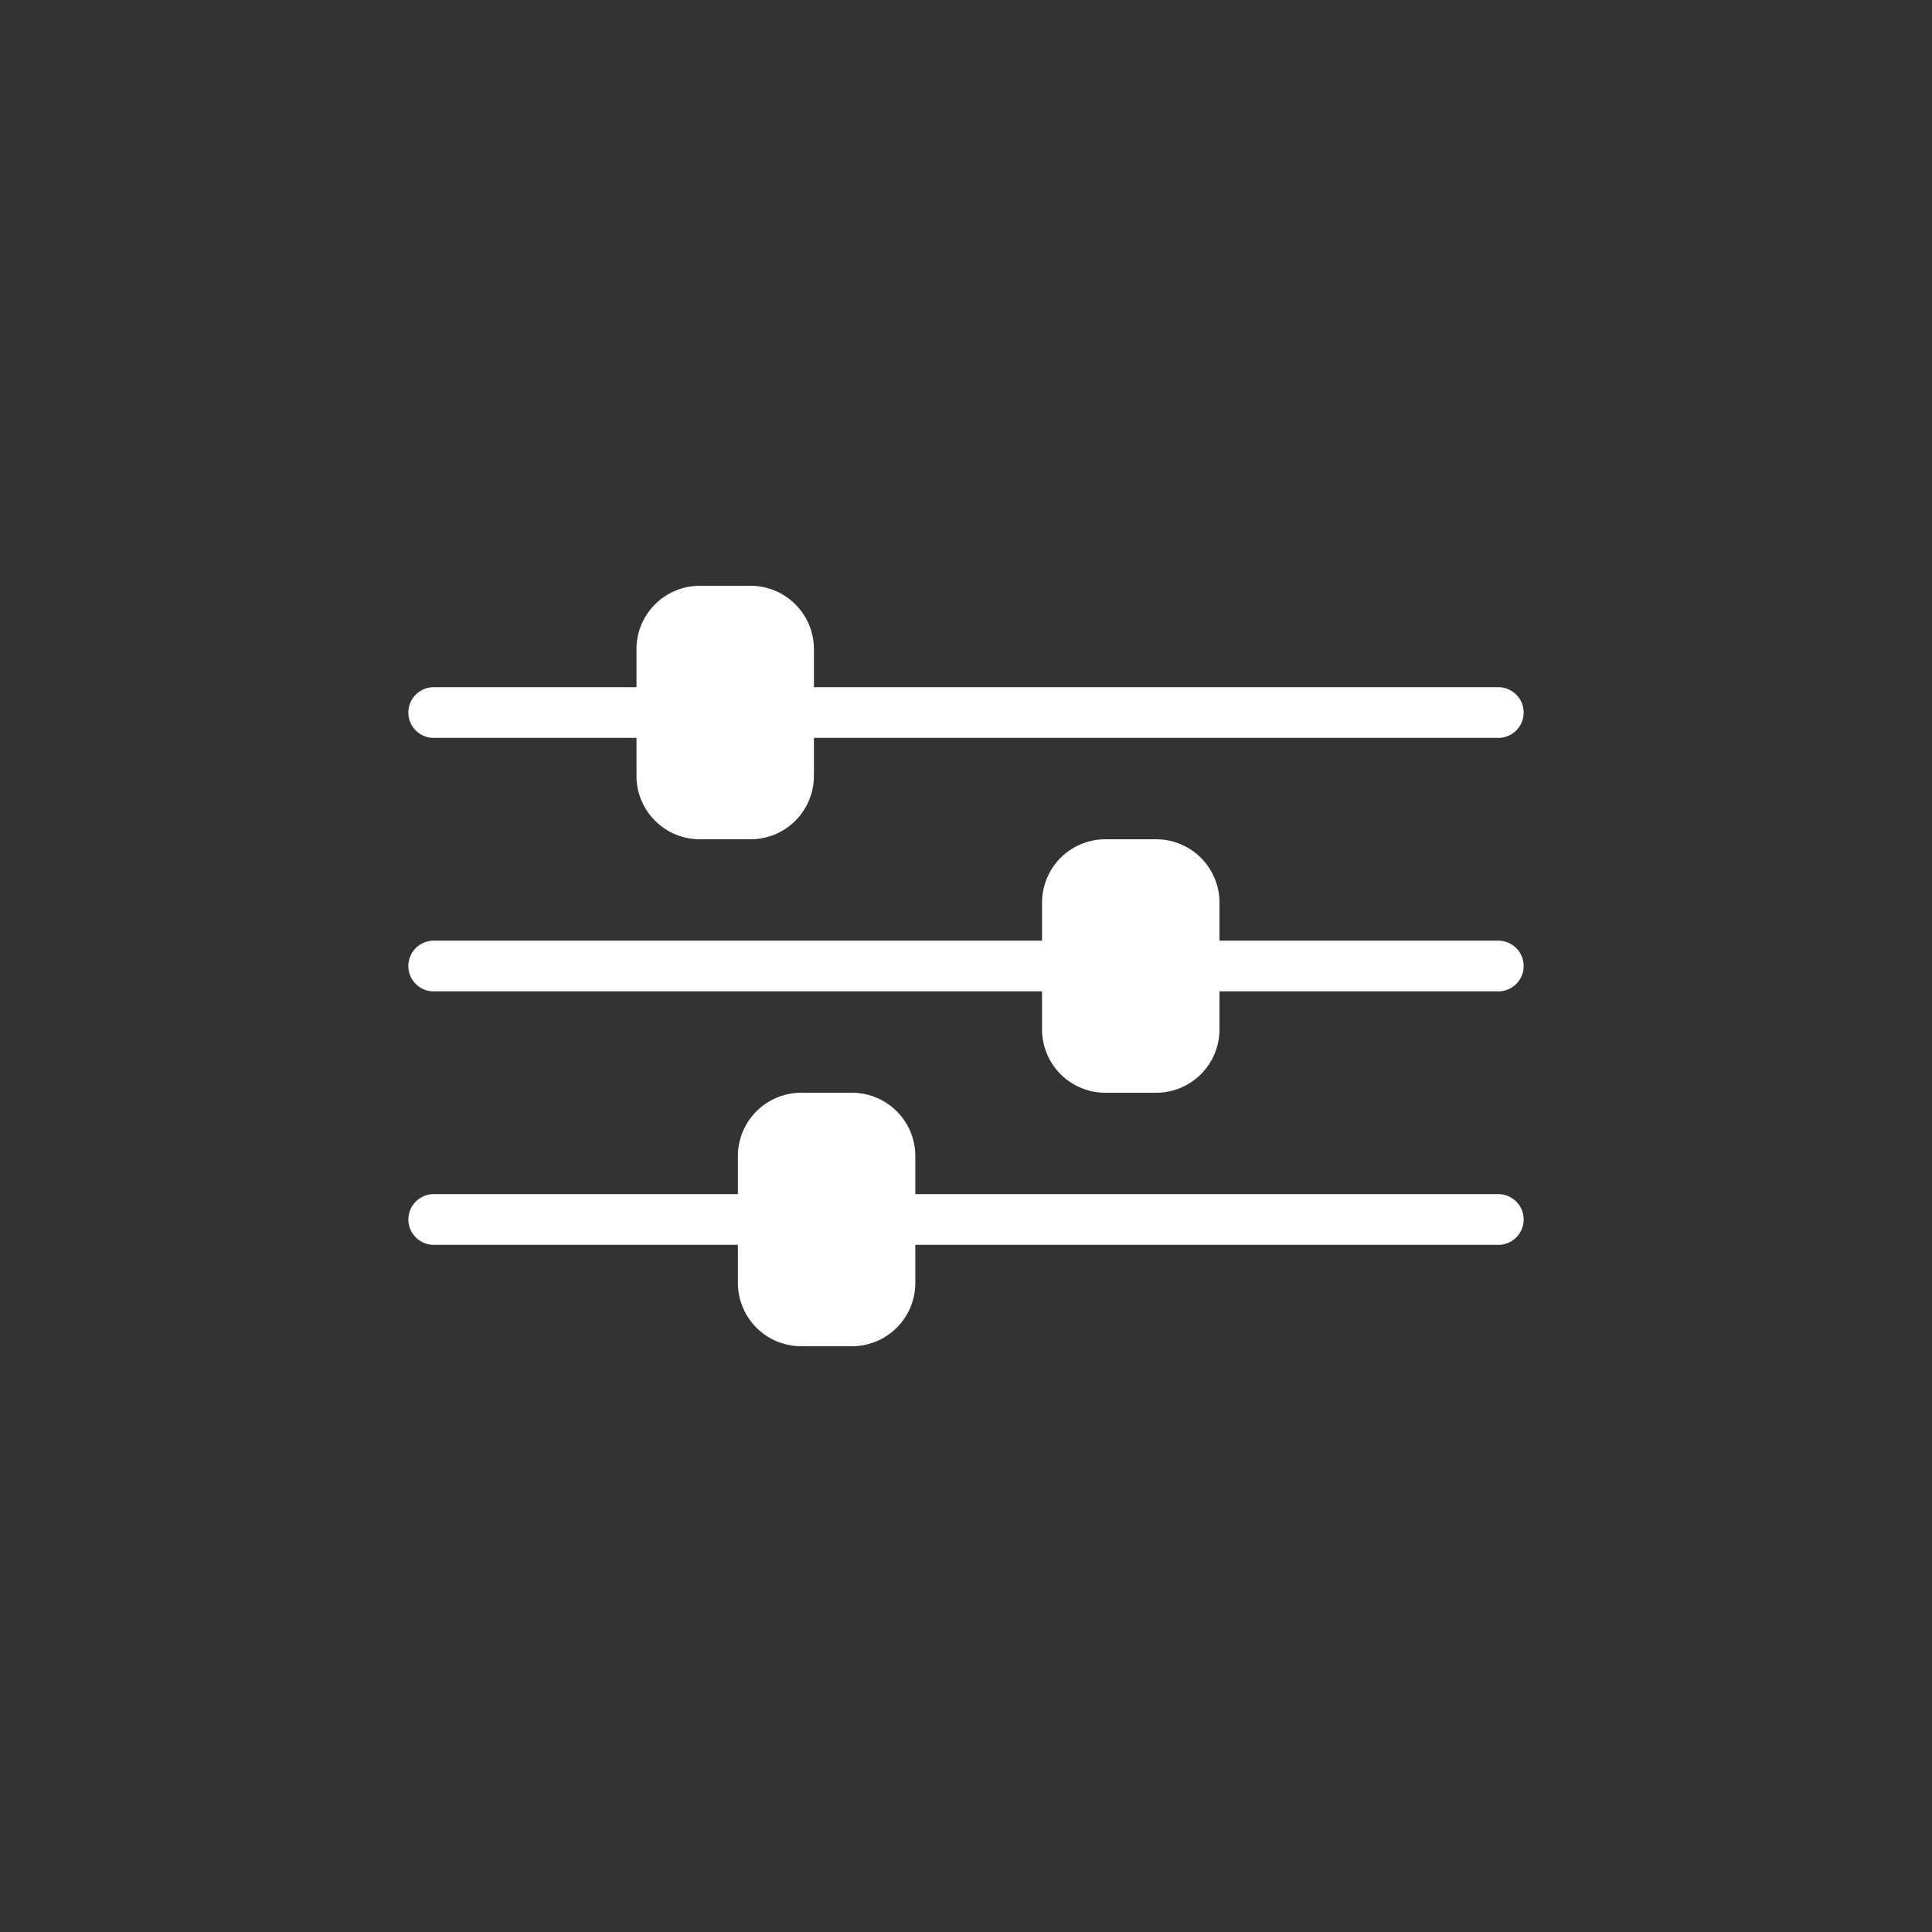 <svg width="752pt" height="752pt" viewBox="0 0 752 752" xmlns="http://www.w3.org/2000/svg"><rect x="0" y="0" width="752" height="752" fill="#333333" stroke="none"/><g fill="#fff" fill-rule="evenodd"><path d="M287.21 464.8H168.82c-5.445 0-9.867 4.422-9.867 9.867 0 5.446 4.422 9.867 9.867 9.867h118.39v14.797A24.663 24.663 0 0 0 311.878 524h19.73a24.68 24.68 0 0 0 17.445-7.223 24.68 24.68 0 0 0 7.222-17.445v-14.797h226.92c5.446 0 9.868-4.421 9.868-9.867 0-5.445-4.422-9.867-9.868-9.867h-226.92v-14.801a24.663 24.663 0 0 0-24.668-24.664h-19.73A24.663 24.663 0 0 0 287.21 450zM405.6 366.14H168.81c-5.445 0-9.867 4.422-9.867 9.867 0 5.446 4.422 9.867 9.867 9.867H405.6v14.801a24.663 24.663 0 0 0 24.668 24.664h19.73a24.663 24.663 0 0 0 24.667-24.664v-14.8h108.53c5.446 0 9.868-4.422 9.868-9.868 0-5.445-4.422-9.867-9.868-9.867h-108.53v-14.797a24.663 24.663 0 0 0-24.667-24.668h-19.73a24.68 24.68 0 0 0-17.445 7.223 24.68 24.68 0 0 0-7.223 17.445zM247.74 267.48h-78.93c-5.445 0-9.867 4.418-9.867 9.863 0 5.45 4.422 9.867 9.867 9.867h78.93v14.802a24.663 24.663 0 0 0 24.668 24.664h19.73a24.663 24.663 0 0 0 24.667-24.664V287.21h266.39c5.446 0 9.868-4.418 9.868-9.868 0-5.445-4.422-9.863-9.868-9.863h-266.39v-14.801a24.68 24.68 0 0 0-7.222-17.445 24.675 24.675 0 0 0-17.445-7.219h-19.73a24.675 24.675 0 0 0-17.445 7.219 24.663 24.663 0 0 0-7.223 17.445z"/></g></svg>
